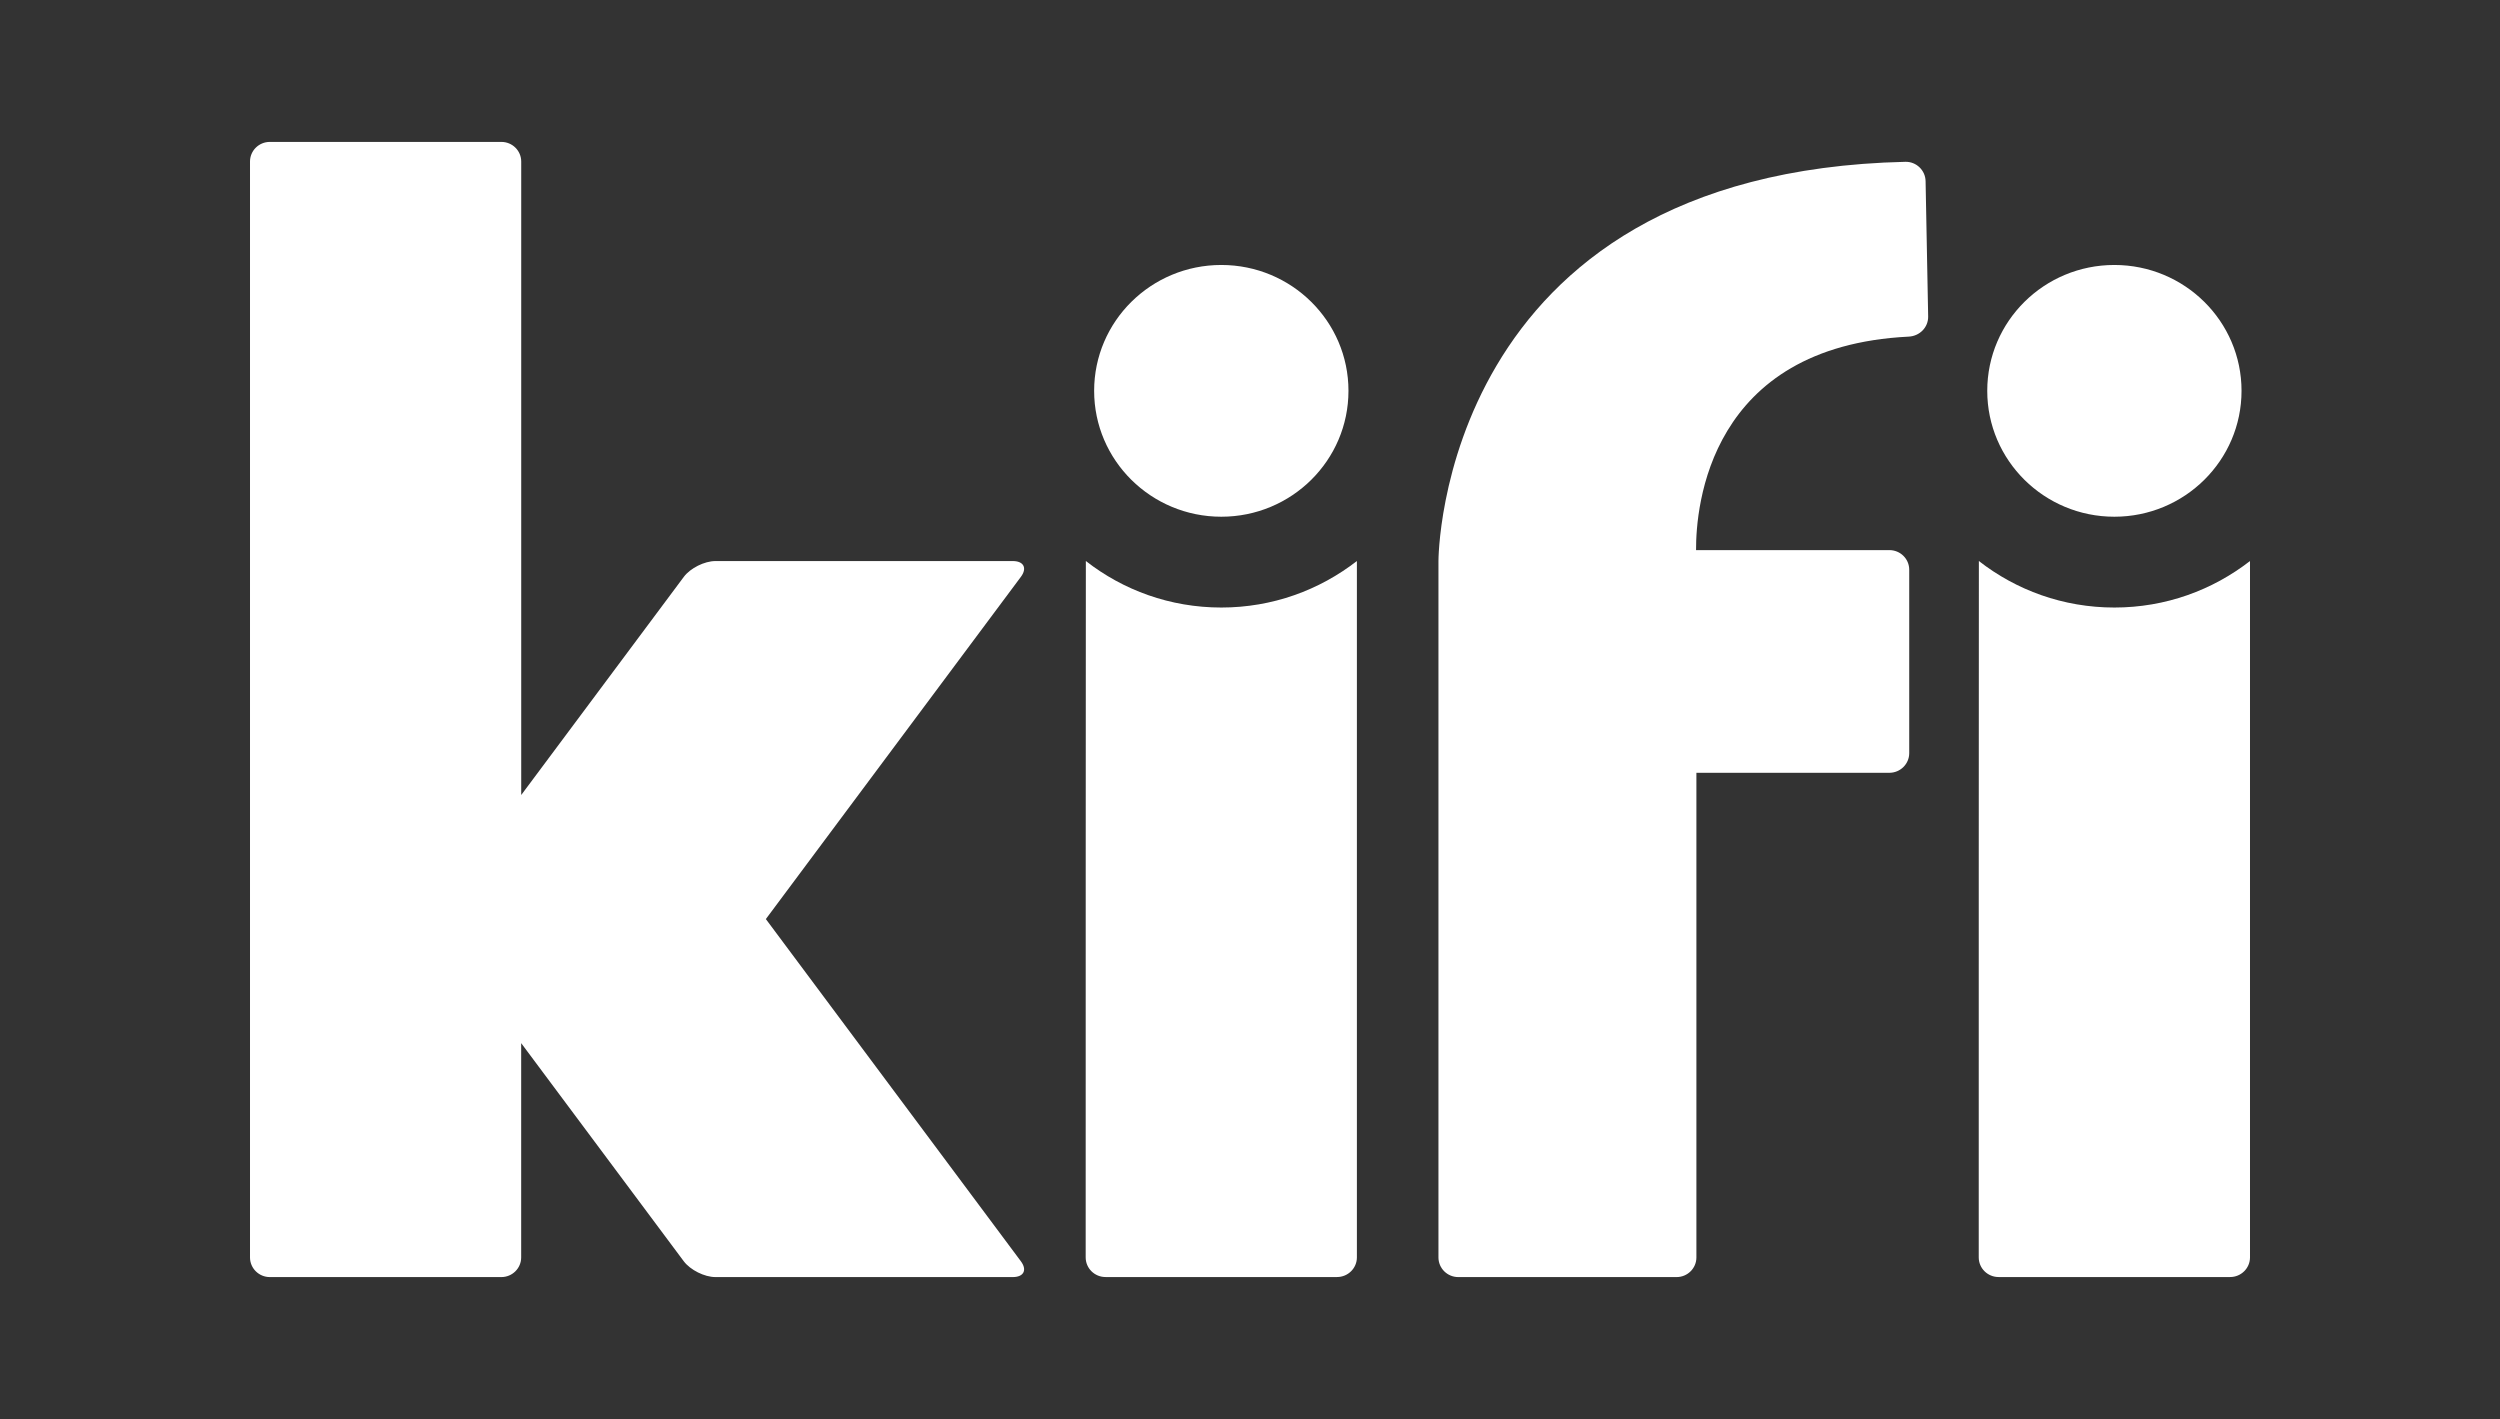 <?xml version="1.0" encoding="utf-8"?>
<svg xmlns="http://www.w3.org/2000/svg" viewBox="1.214 0.484 57.289 32.517">
<rect x="1.214" y="0.484" width="57.289" height="32.517" fill="#333333" stroke="none"/>
<g fill="#fff">
  <path d="M26.093,29.298c0,0.249,0.204,0.45,0.454,0.45h5.306c0.251,0,0.455-0.202,0.455-0.45V13.34c-0.858,0.667-1.935,1.066-3.107,1.066c-1.173,0-2.25-0.399-3.104-1.066C26.094,13.34,26.093,26.661,26.093,29.298z"/>
  <path d="M44.877,4.192c-10.712,0.245-10.7,9.149-10.7,9.149v15.958c0,0.248,0.203,0.45,0.454,0.45h5.003c0.251,0,0.454-0.202,0.454-0.45V18.193h4.422c0.251,0,0.455-0.202,0.455-0.45V13.54c0-0.249-0.203-0.45-0.455-0.45h-4.43c-0.004-0.998,0.294-4.665,4.873-4.892c0.251-0.012,0.45-0.212,0.446-0.461L45.34,4.636C45.336,4.388,45.128,4.186,44.877,4.192z"/>
  <path d="M18.764,21.545l5.844-7.842c0.149-0.2,0.066-0.362-0.185-0.362h-6.814c-0.251,0-0.576,0.162-0.725,0.362l-3.726,4.999V4.186c0-0.249-0.204-0.45-0.454-0.45H7.397c-0.251,0-0.454,0.202-0.454,0.45v25.113c0,0.248,0.204,0.45,0.454,0.45h5.306c0.251,0,0.454-0.202,0.454-0.45v-4.911l3.726,4.999c0.15,0.199,0.474,0.362,0.726,0.362h6.814c0.251,0,0.334-0.162,0.185-0.362L18.764,21.545z"/>
  <path d="M32.115,9.44c0,1.593-1.304,2.885-2.914,2.885c-1.609,0-2.914-1.292-2.914-2.885s1.305-2.884,2.914-2.884C30.81,6.556,32.115,7.847,32.115,9.44z"/>
  <path d="M46.558,29.298c0,0.249,0.204,0.45,0.455,0.45h5.306c0.251,0,0.455-0.202,0.455-0.45V13.34c-0.858,0.667-1.935,1.066-3.108,1.066s-2.25-0.399-3.105-1.066C46.558,13.34,46.558,26.661,46.558,29.298z"/>
  <path d="M52.58,9.44c0,1.593-1.305,2.885-2.914,2.885s-2.913-1.292-2.913-2.885s1.304-2.884,2.913-2.884C51.275,6.556,52.58,7.847,52.58,9.44z"/>
</g>
</svg>
